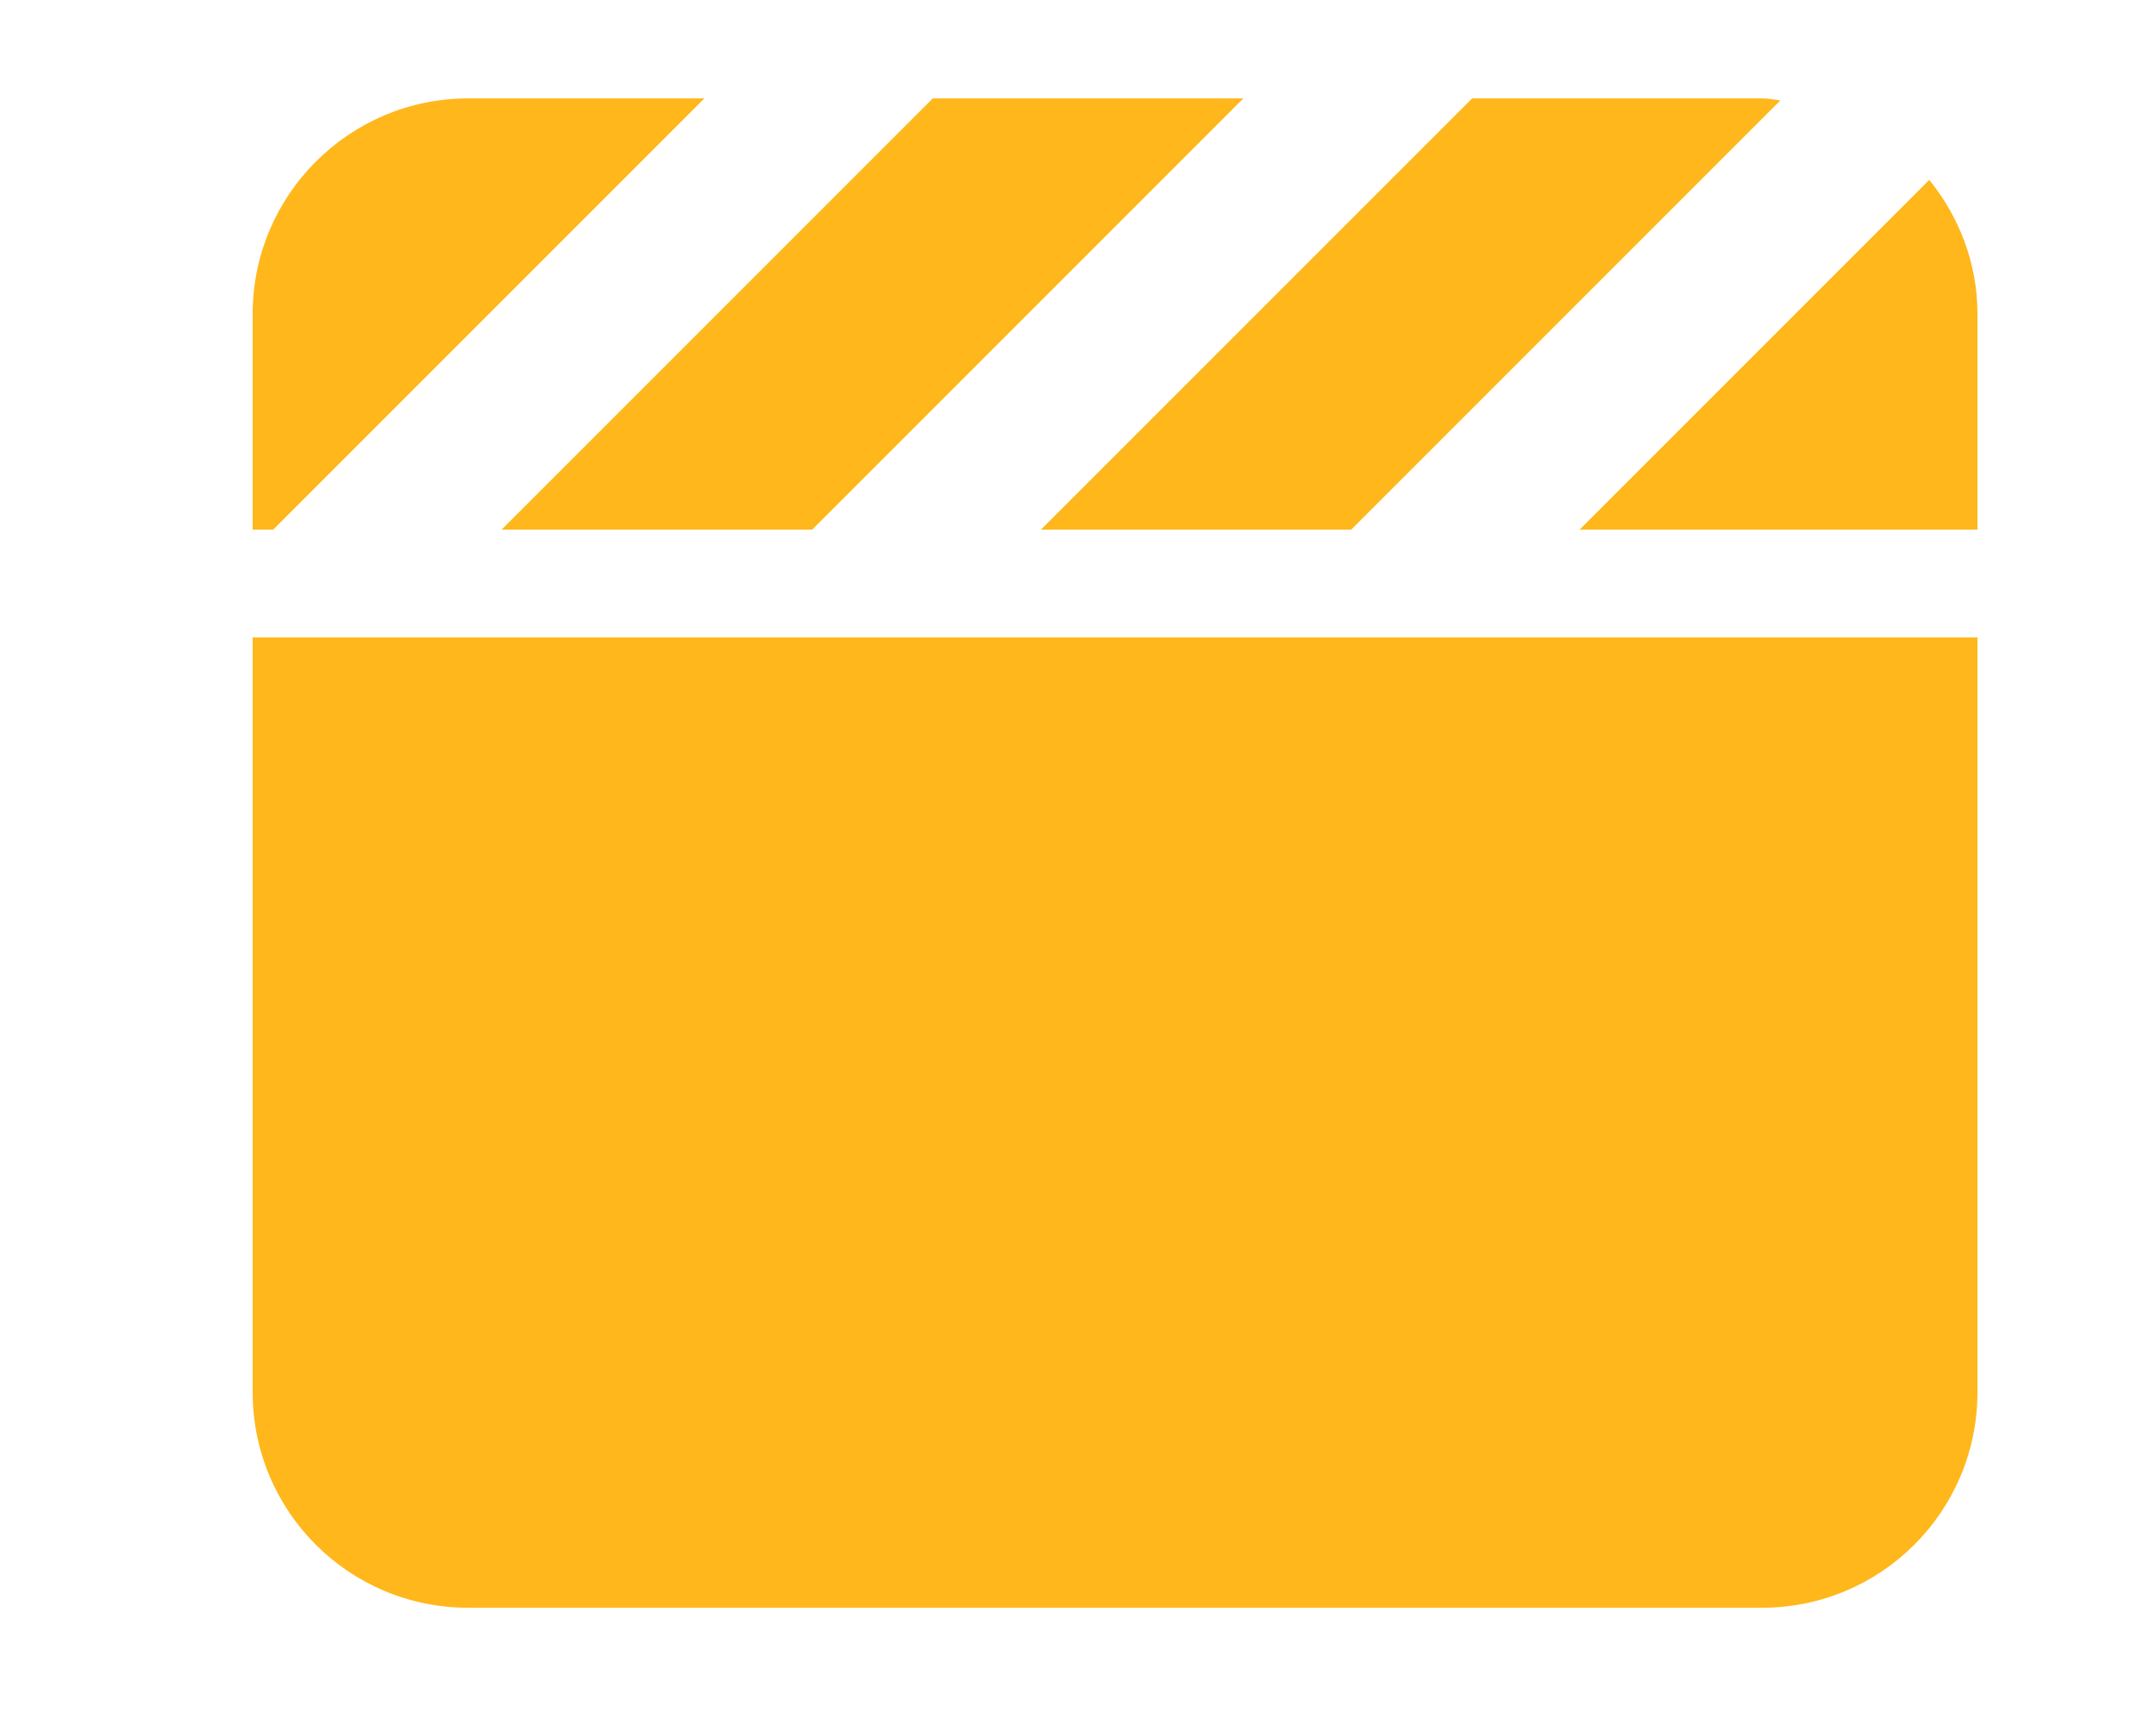 <?xml version="1.0" encoding="utf-8"?>
<!-- Generator: Adobe Illustrator 25.2.3, SVG Export Plug-In . SVG Version: 6.00 Build 0)  -->
<svg version="1.1" id="Layer_1" focusable="false" xmlns="http://www.w3.org/2000/svg" xmlns:xlink="http://www.w3.org/1999/xlink"
	 x="0px" y="0px" viewBox="0 0 640 512" style="enable-background:new 0 0 640 512;" xml:space="preserve">
<style type="text/css">
	.st0{fill:#FFB71B;}
</style>
<path class="st0" d="M401.1,157.2L528.5,29.8c-1.8-0.2-3.6-0.6-5.5-0.6H437l-128,128H401.1z M241.1,157.2l128-128h-92.2l-128,128
	H241.1z M572.7,53.4L468.9,157.2H587v-64C587,78,581.5,64.3,572.7,53.4z M209.1,29.2H139c-35.3,0-64,28.7-64,64v64h6.1L209.1,29.2z
	 M75,413.2c0,35.4,28.6,64,64,64h384c35.4,0,64-28.6,64-64v-224H75V413.2z"/>
</svg>
